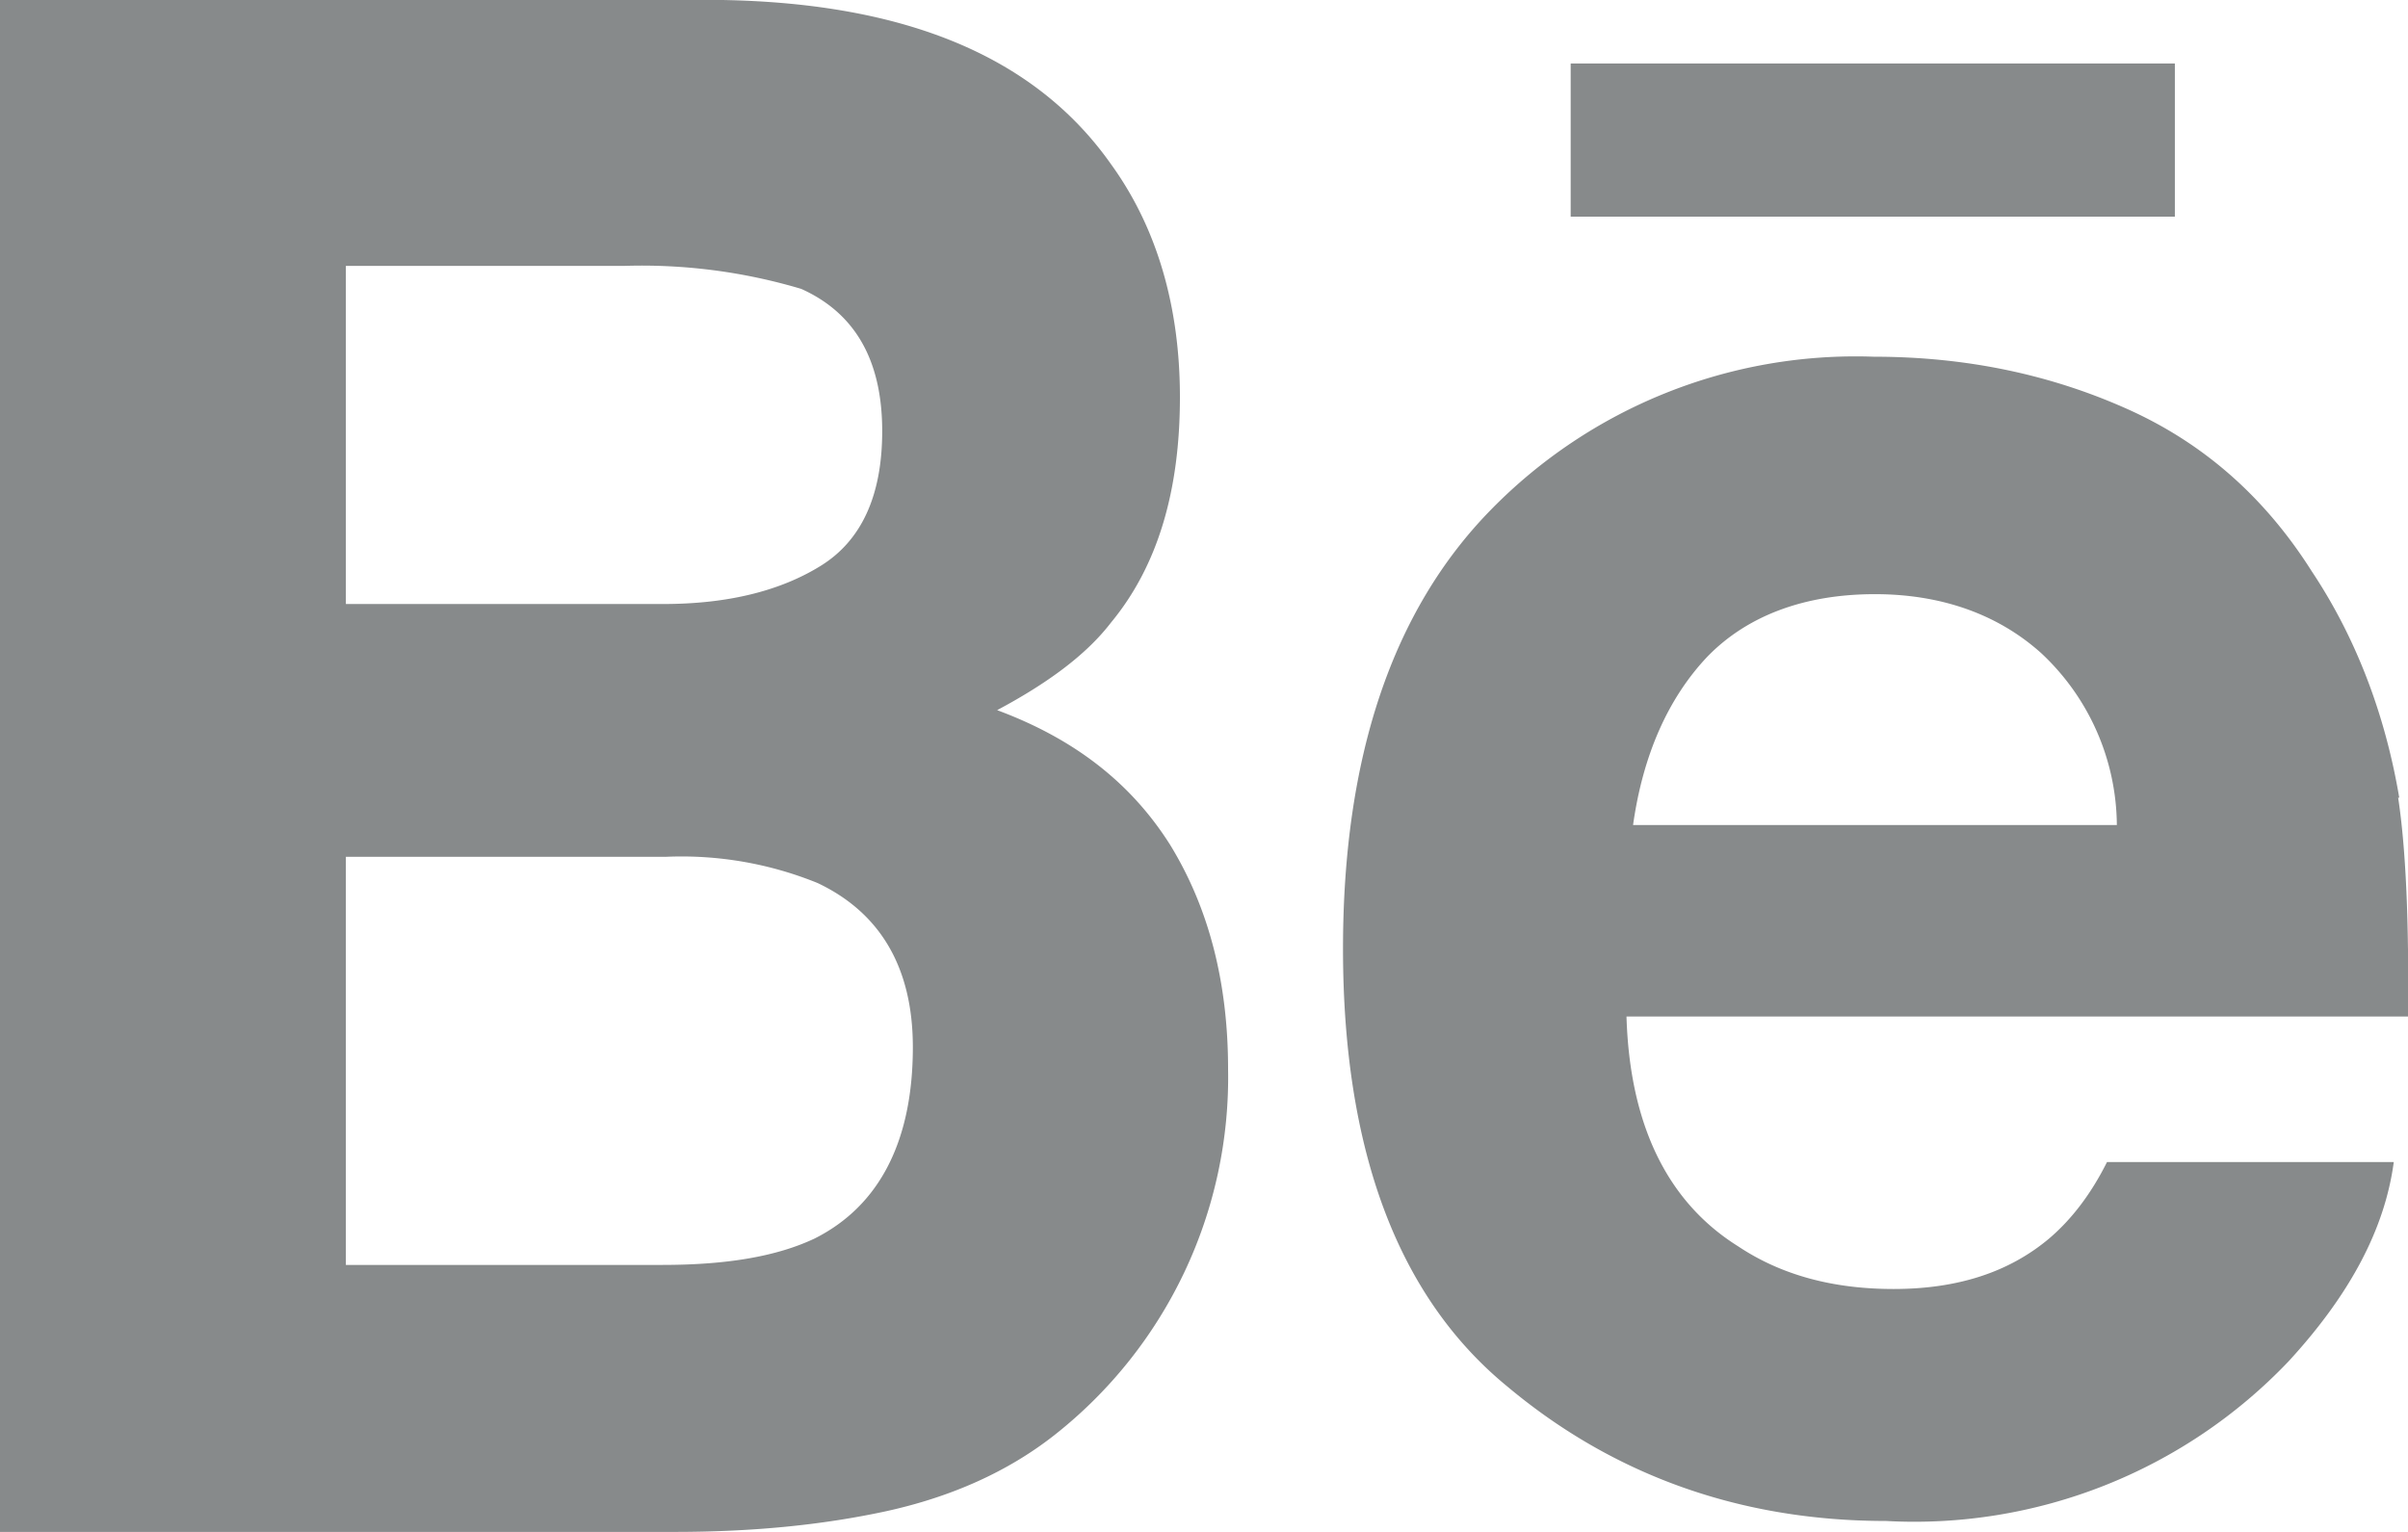 <svg height="14" viewBox="0 0 22 14" width="22" xmlns="http://www.w3.org/2000/svg"><path d="M18.65 5.97c-.4-.36-.92-.54-1.52-.54-.65 0-1.17.2-1.53.57-.36.38-.59.9-.68 1.54h4.42a2.17 2.17 0 0 0-.69-1.57zm3.26 1.32c.07.46.1 1.13.09 2h-7.14c.03 1 .38 1.7 1.02 2.1.39.26.86.39 1.42.39.58 0 1.05-.15 1.42-.46.2-.17.38-.4.53-.7h2.62c-.08.6-.39 1.2-.96 1.82a4.72 4.72 0 0 1-3.68 1.46c-1.3 0-2.47-.4-3.46-1.23-1-.82-1.5-2.16-1.5-4 0-1.75.45-3.09 1.35-4.01a4.66 4.66 0 0 1 3.5-1.4c.86 0 1.63.17 2.32.48s1.25.8 1.68 1.48c.4.6.67 1.3.8 2.07zM8.34 9.57c0-.73-.3-1.23-.87-1.5a3.3 3.3 0 0 0-1.38-.24H3.16v3.73h2.89c.6 0 1.05-.08 1.39-.24.6-.3.9-.9.9-1.75zM3.16 5.52h2.9c.59 0 1.07-.12 1.44-.35s.56-.64.56-1.23c0-.65-.25-1.08-.74-1.3a5.1 5.1 0 0 0-1.62-.21H3.16zm7.53 2.2c.35.57.53 1.25.53 2.05a4.16 4.16 0 0 1-1.58 3.34c-.43.34-.95.57-1.54.7-.6.13-1.24.19-1.94.19H0V0h6.6c1.68.03 2.86.52 3.55 1.5.42.58.63 1.3.63 2.13 0 .85-.2 1.54-.63 2.06-.23.3-.59.56-1.04.8.7.26 1.22.66 1.58 1.23zm9.18-5.74h-5.52V.58h5.52z" fill="#878a8b"/></svg>